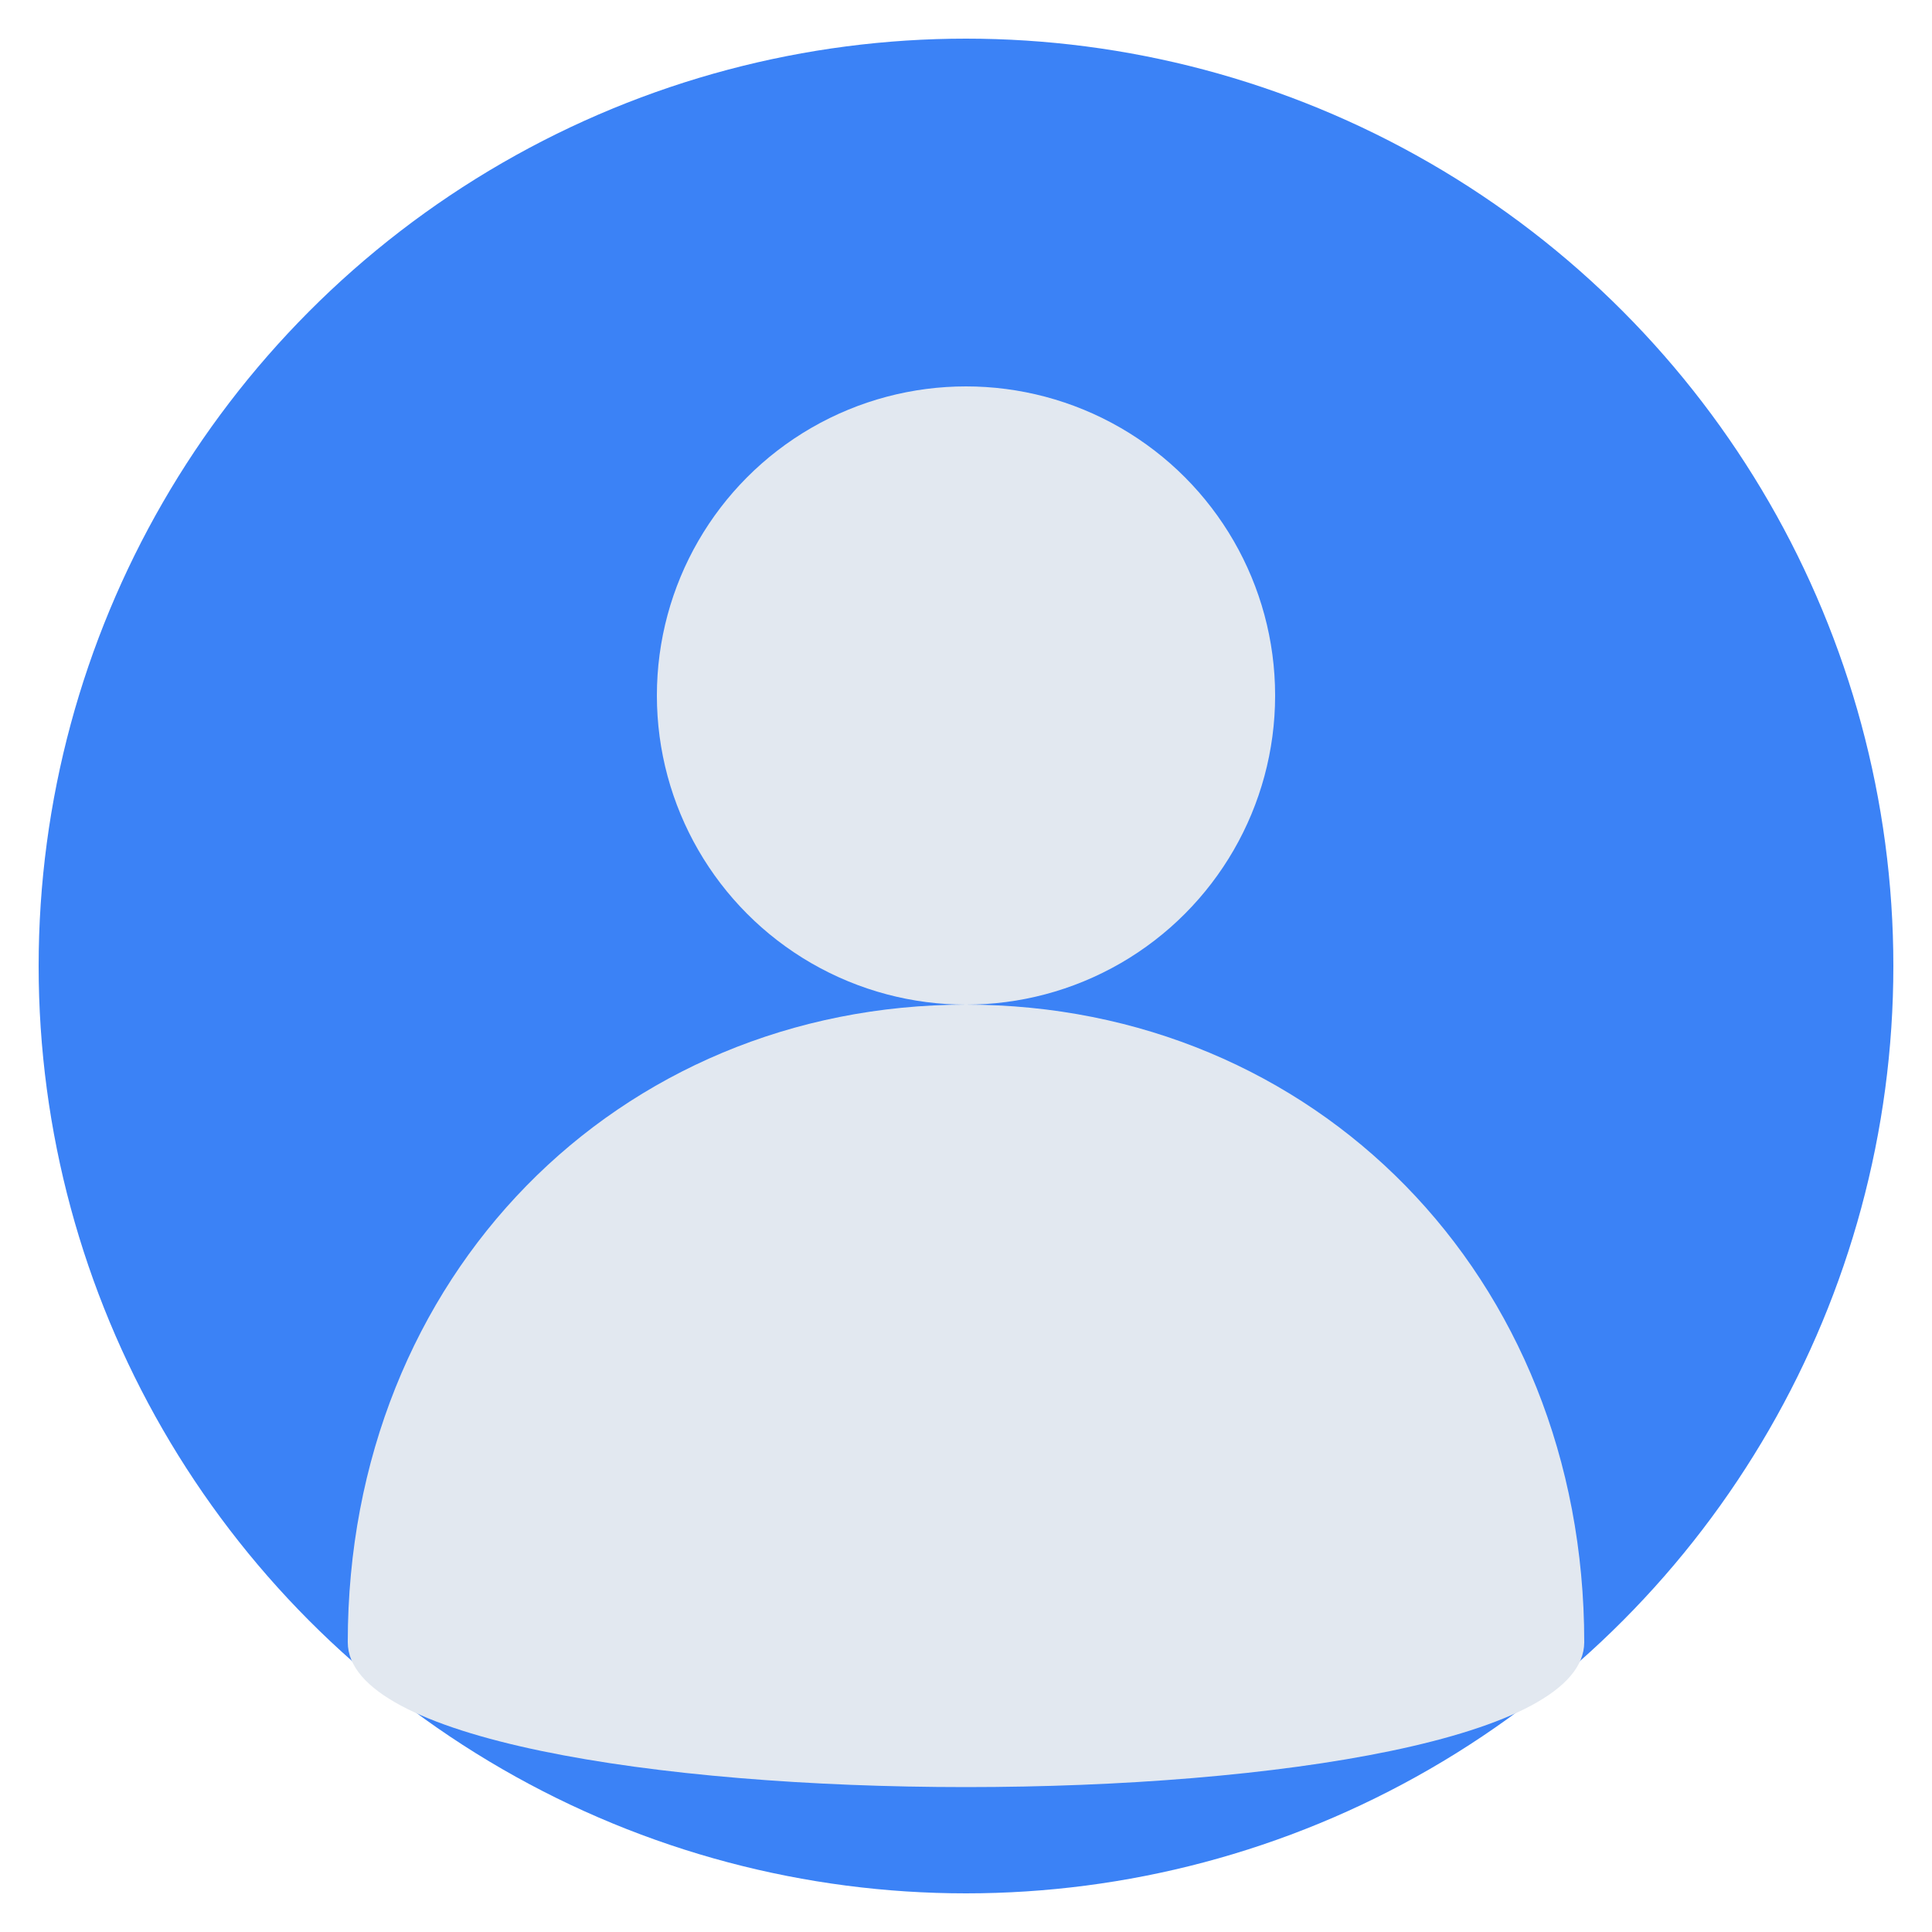 <svg xmlns="http://www.w3.org/2000/svg" viewBox="0 0 100 100">
  <!-- Background circle -->
  <circle cx="50" cy="50" r="48" fill="#3b82f6"/>
  
  <!-- Head -->
  <circle cx="50" cy="36" r="16" fill="#e2e8f0"/>
  
  <!-- Body -->
  <path d="M50 52 C32 52 18 66 18 85 C18 95 82 95 82 85 C82 66 68 52 50 52" fill="#e2e8f0"/>
</svg>